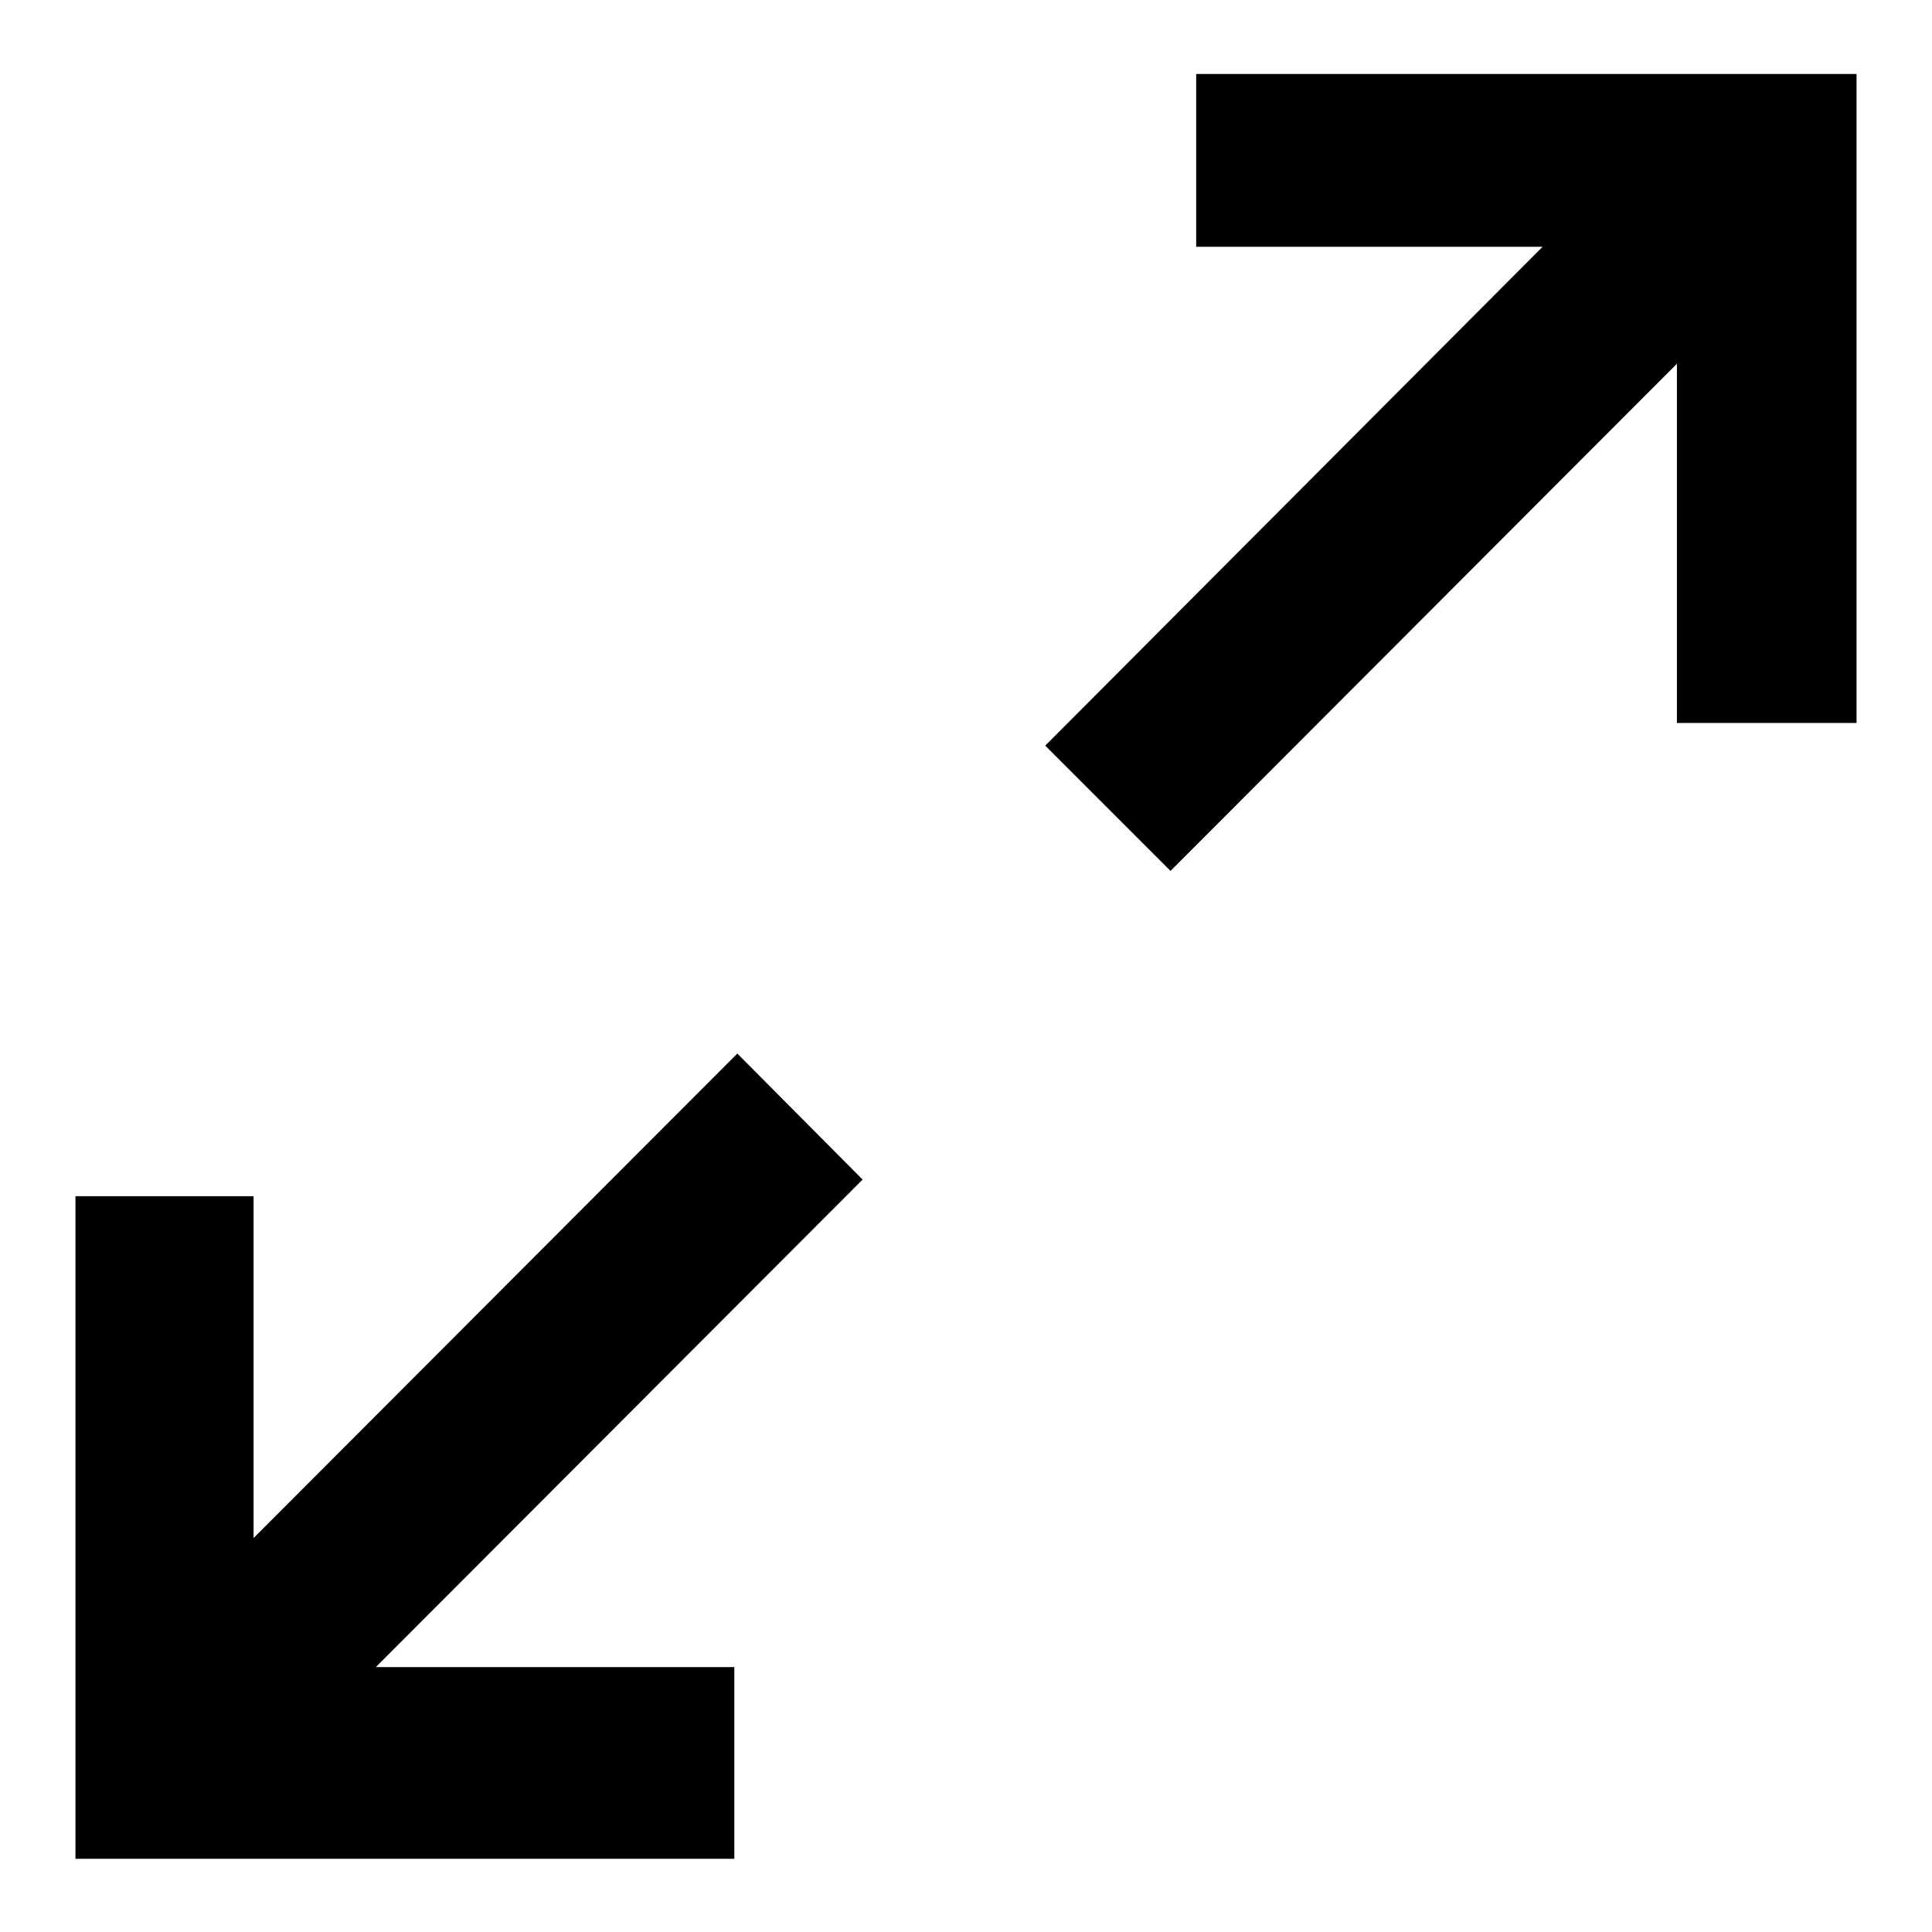 <?xml version="1.0" encoding="utf-8"?>
<!-- Svg Vector Icons : http://www.onlinewebfonts.com/icon -->
<!DOCTYPE svg PUBLIC "-//W3C//DTD SVG 1.1//EN" "http://www.w3.org/Graphics/SVG/1.1/DTD/svg11.dtd">
<svg version="1.1" xmlns="http://www.w3.org/2000/svg" xmlns:xlink="http://www.w3.org/1999/xlink" x="0px" y="0px" viewBox="0 0 256 256" enable-background="new 0 0 256 256" xml:space="preserve">
<g><g><path fill="#000000" d="M97.7,139.6l-64.1,64.2v-45.3H10v87.8h87.3v-25.4H49.8l64.5-64.6L97.7,139.6z M158.5,9.8v22.9h45.9l-65.9,66.1l16.6,16.6l67.1-67.2v47.6H246v-86H158.5z"/></g></g>
</svg>